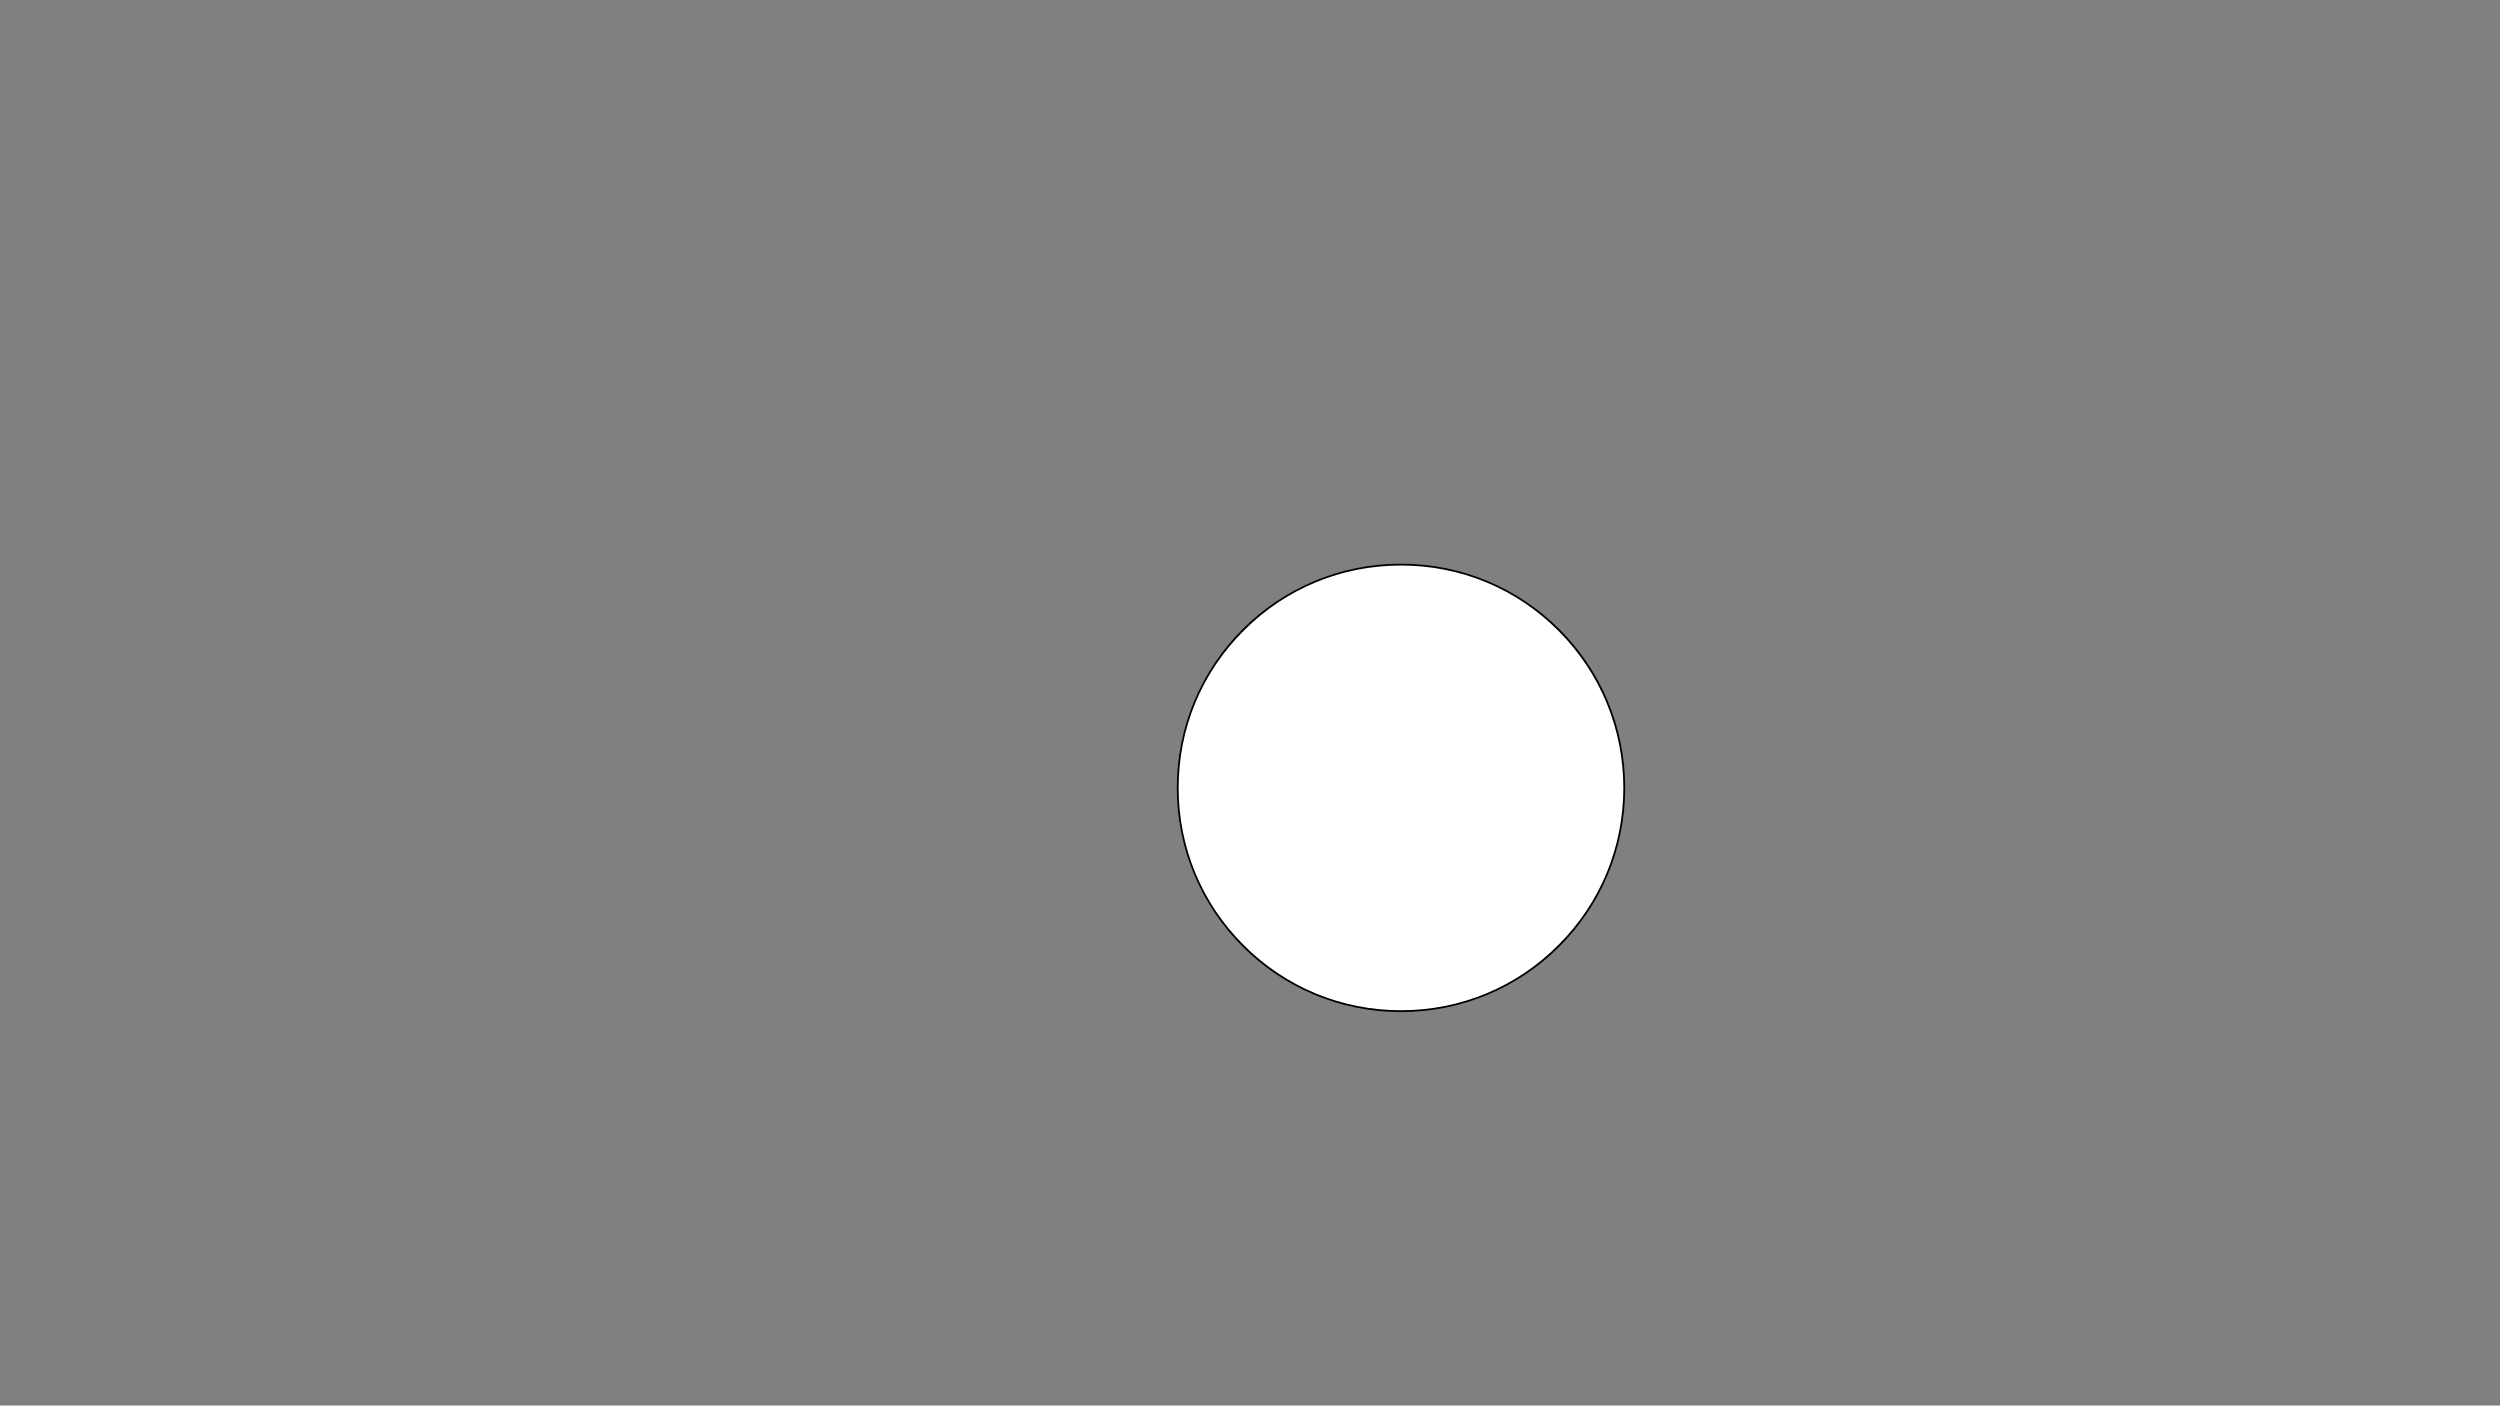 <?xml version="1.0" encoding="utf-8"?>
<!-- Generator: Adobe Illustrator 25.4.1, SVG Export Plug-In . SVG Version: 6.00 Build 0)  -->
<svg version="1.1" id="Capa_1" xmlns="http://www.w3.org/2000/svg" xmlns:xlink="http://www.w3.org/1999/xlink" x="0px" y="0px"
	 viewBox="0 0 1366 768" style="enable-background:new 0 0 1366 768;" xml:space="preserve">
<rect x="0" y="0" width="1366" height="768" fill="#808080" stroke="none"/>
<style type="text/css">
	.st0{fill:#FFFFFF;}
</style>
<g>
	<circle class="st0" cx="765.5" cy="430.5" r="122"/>
	<path d="M765.5,309c32.5,0,63,12.6,85.9,35.6c22.9,22.9,35.6,53.5,35.6,85.9s-12.6,63-35.6,85.9C828.5,539.4,798,552,765.5,552
		s-63-12.6-85.9-35.6C656.6,493.5,644,463,644,430.5s12.6-63,35.6-85.9C702.5,321.6,733,309,765.5,309 M765.5,308
		C697.8,308,643,362.8,643,430.5S697.8,553,765.5,553S888,498.2,888,430.5S833.2,308,765.5,308L765.5,308z"/>
</g>
</svg>
